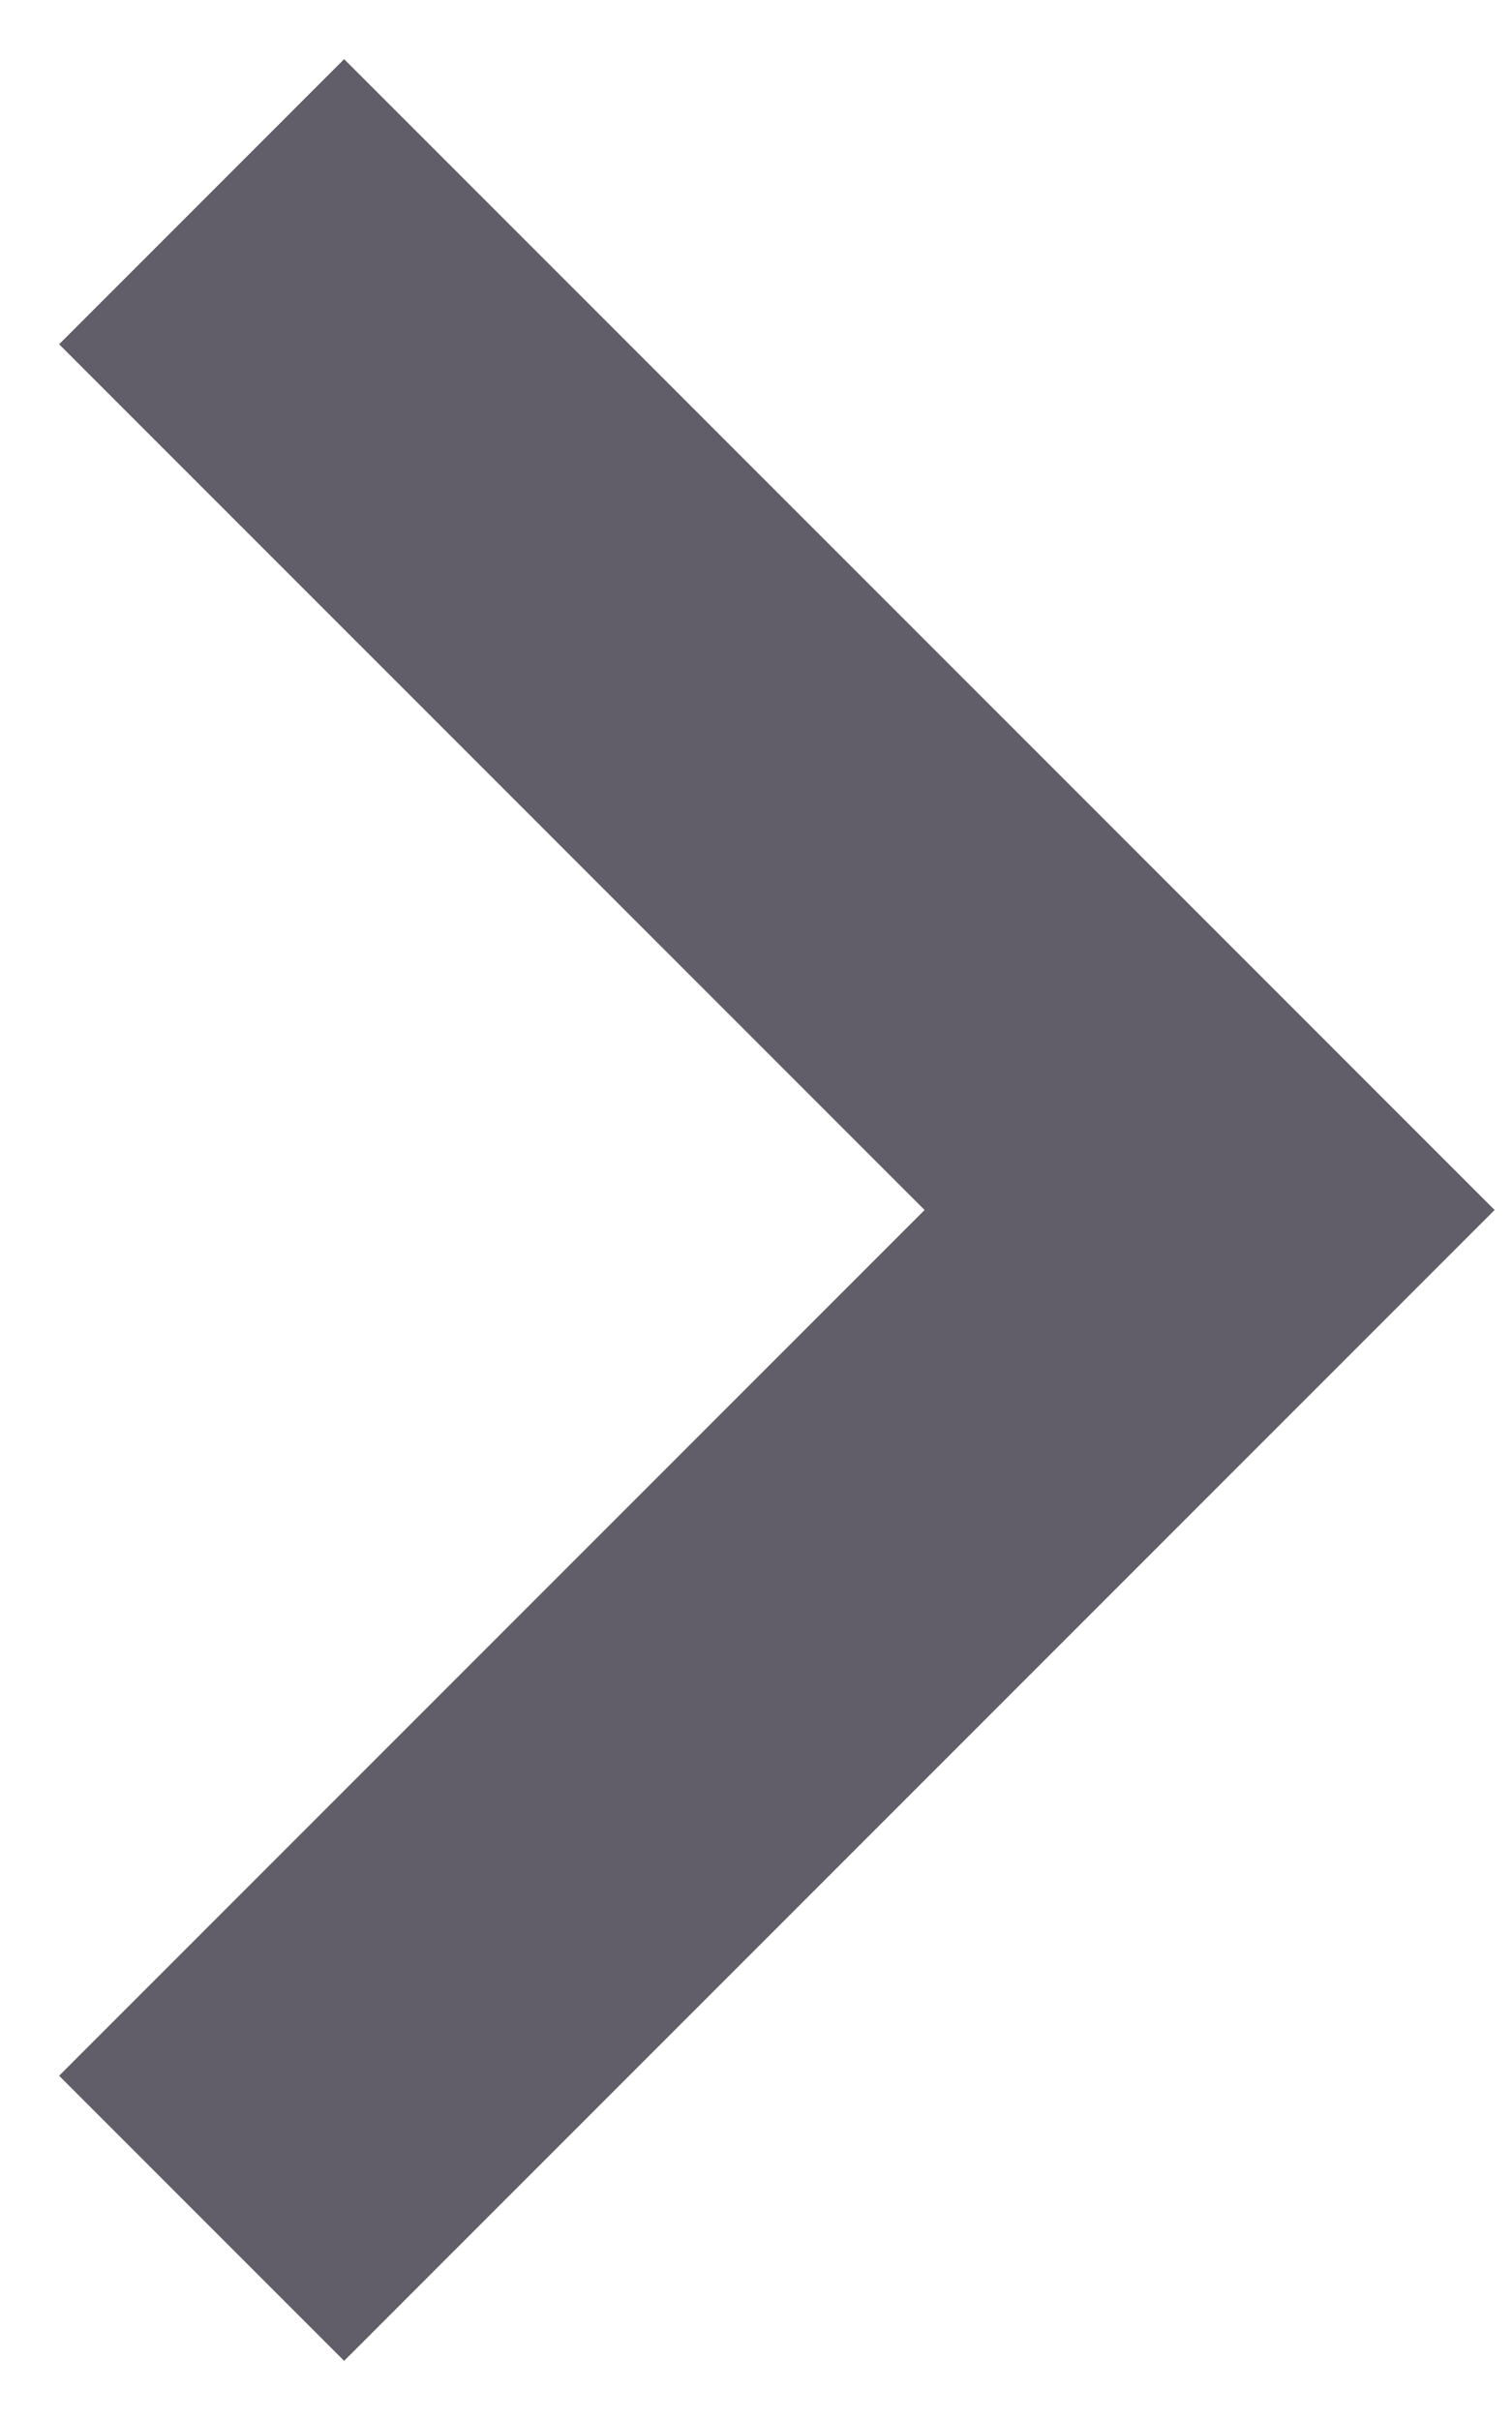 <svg width="10" height="16" viewBox="0 0 10 16" fill="none" xmlns="http://www.w3.org/2000/svg">
<path d="M2.276 15.609L9.885 8L2.276 0.391L0.391 2.276L6.115 8L0.391 13.724L2.276 15.609Z" fill="#615E69"/>
</svg>
